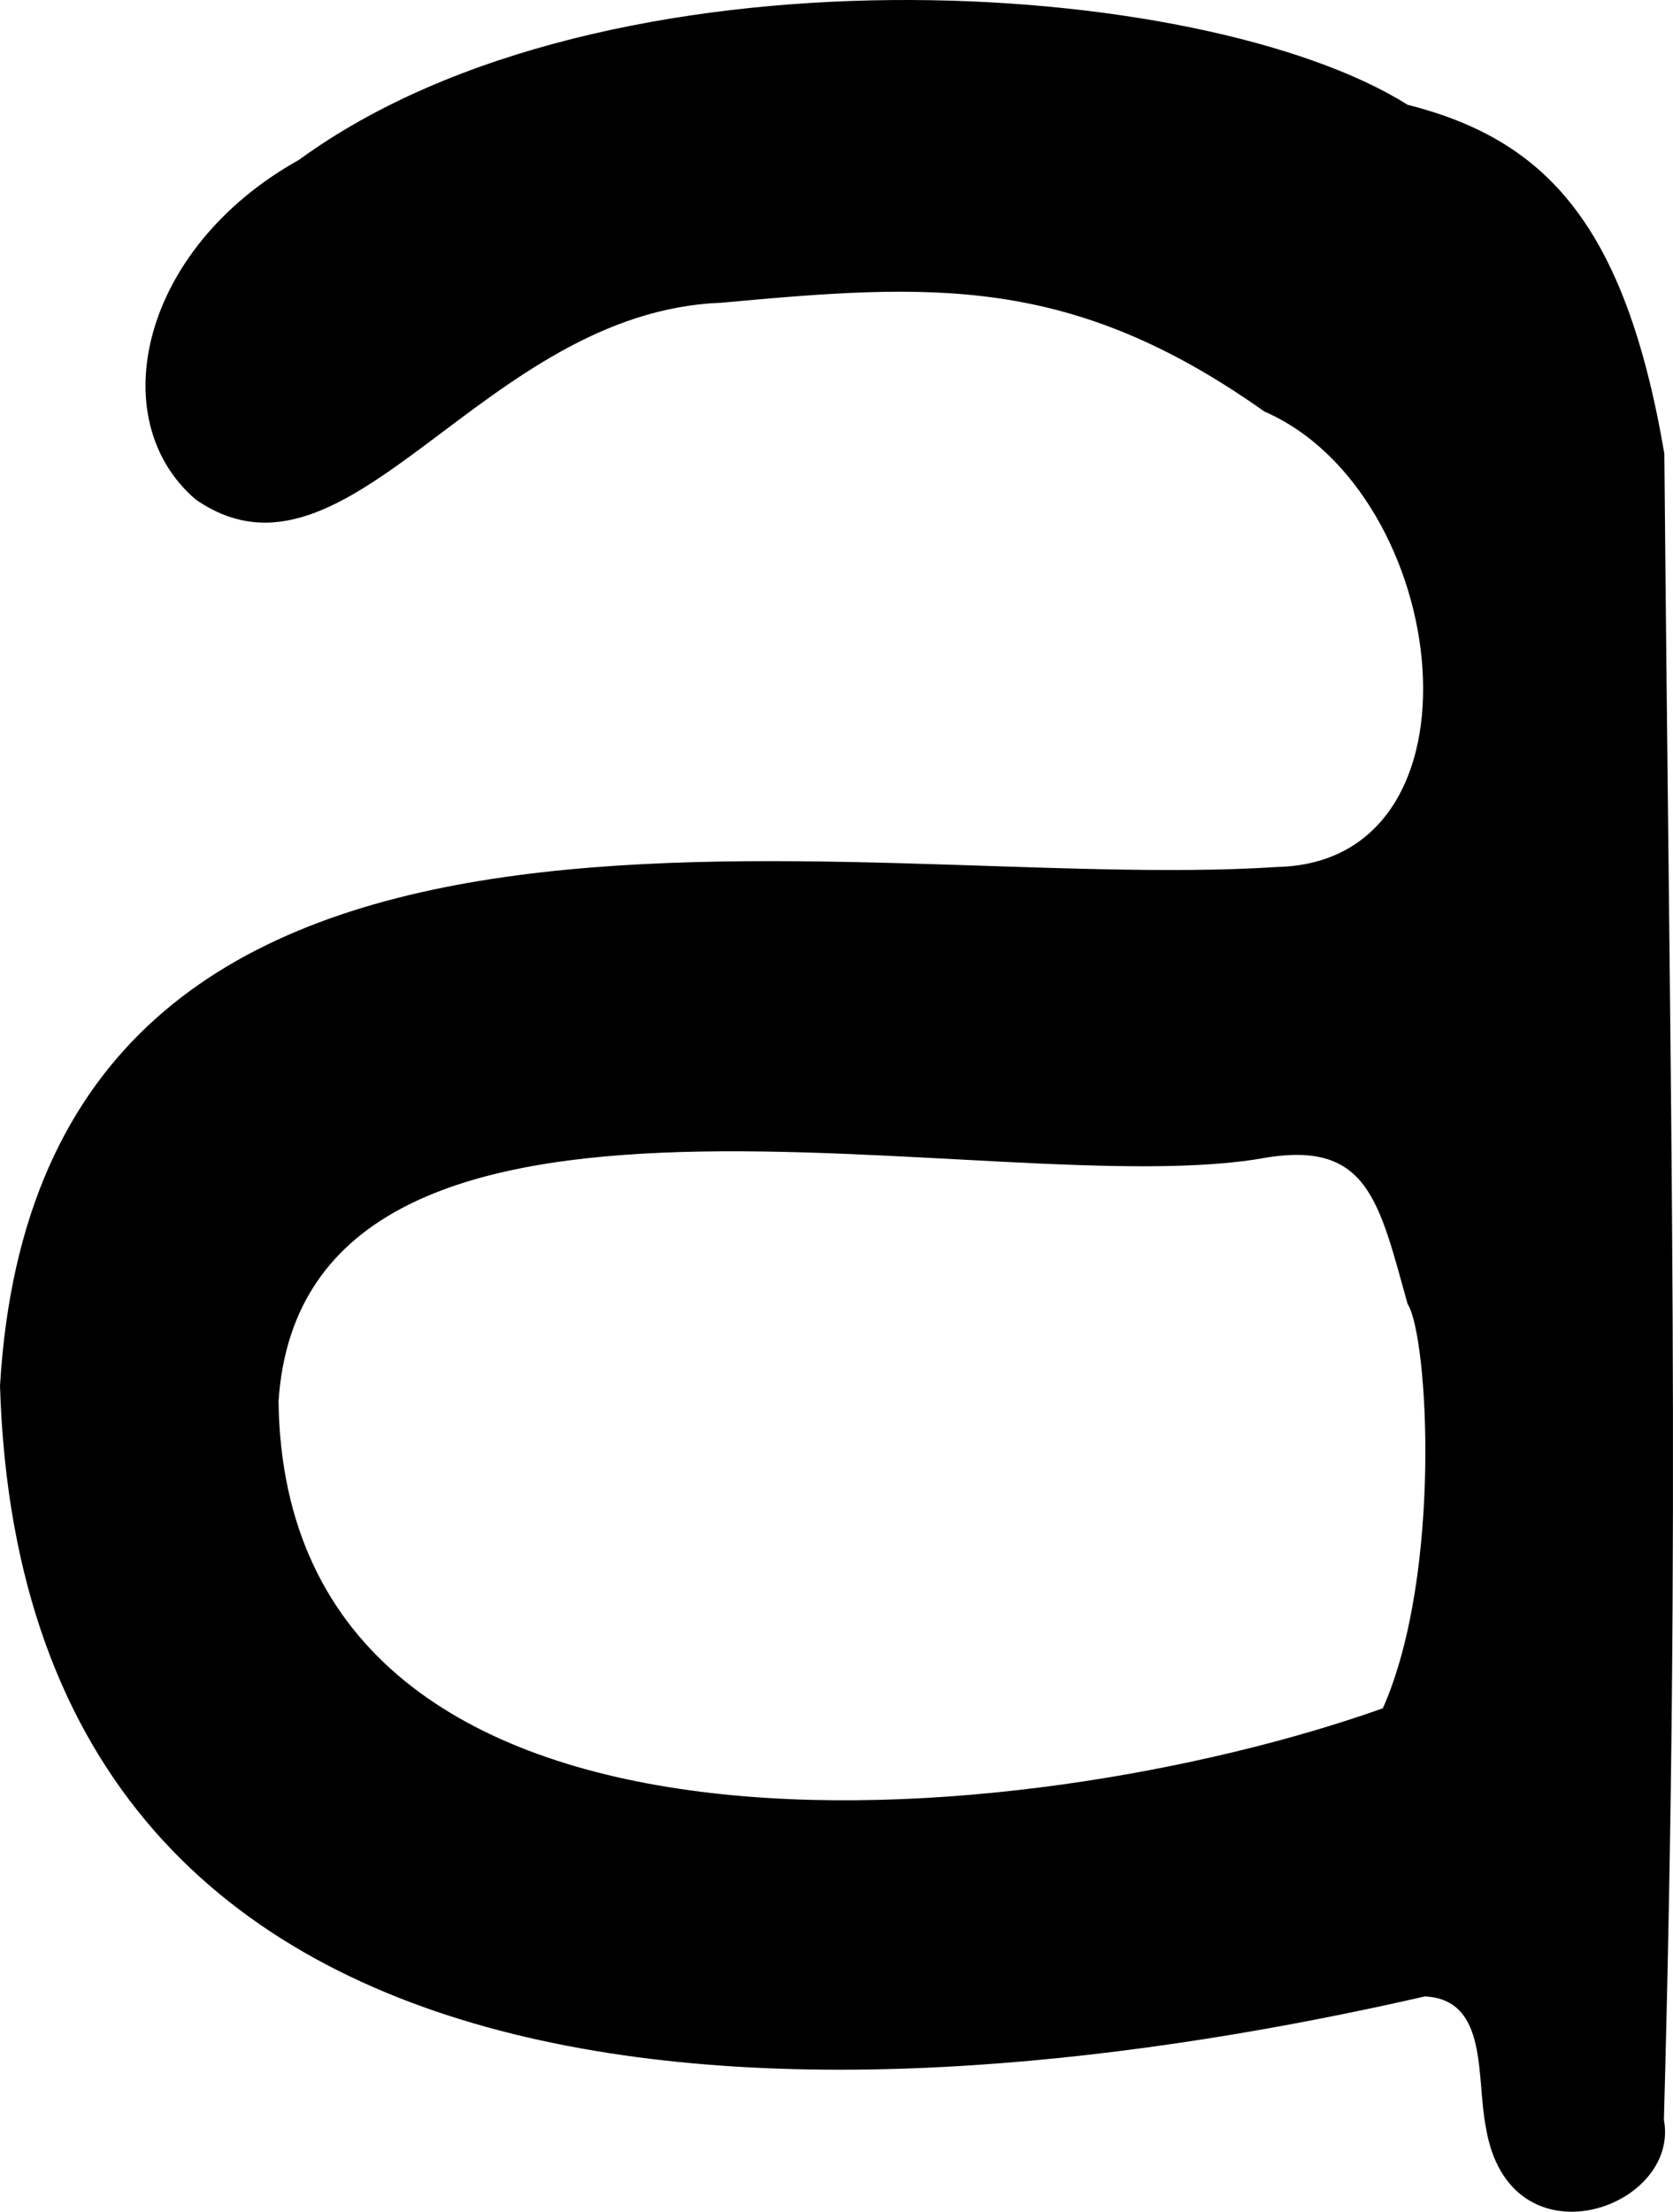 <?xml version="1.0" encoding="UTF-8" standalone="no"?>
<!-- Created with Inkscape (http://www.inkscape.org/) -->

<svg
   xmlns:dc="http://purl.org/dc/elements/1.1/"
   xmlns:cc="http://creativecommons.org/ns#"
   xmlns:rdf="http://www.w3.org/1999/02/22-rdf-syntax-ns#"
   xmlns:svg="http://www.w3.org/2000/svg"
   xmlns="http://www.w3.org/2000/svg"
   xmlns:sodipodi="http://sodipodi.sourceforge.net/DTD/sodipodi-0.dtd"
   xmlns:inkscape="http://www.inkscape.org/namespaces/inkscape"
   id="svg3941"
   version="1.1"
   inkscape:version="0.91 r13725"
   width="681.856"
   height="901.308"
   viewBox="0 0 681.856 901.308"
   sodipodi:docname="en_lower_a.svg">
  <defs
     id="defs3945" />
  <sodipodi:namedview
     pagecolor="#ffffff"
     bordercolor="#666666"
     borderopacity="1"
     objecttolerance="10"
     gridtolerance="10"
     guidetolerance="10"
     inkscape:pageopacity="0"
     inkscape:pageshadow="2"
     inkscape:window-width="1671"
     inkscape:window-height="1017"
     id="namedview3943"
     showgrid="false"
     fit-margin-top="0"
     fit-margin-left="0"
     fit-margin-right="0"
     fit-margin-bottom="0"
     inkscape:zoom="0.33110556"
     inkscape:cx="-418.60698"
     inkscape:cy="795.14965"
     inkscape:window-x="42"
     inkscape:window-y="0"
     inkscape:window-maximized="0"
     inkscape:current-layer="svg3941" />
  <path
     style="fill:#000000"
     d="m 605.6,866.951 c -4.07,-20.4 1.179,-52.14 -24.871,-53.384 C 354.652,865.256 9.889,885.713 0,564.793 16.498,284.215 344.551,364.889 520.679,353.295 608.936,351.185 591.695,200.964 515.284,167.679 436.233,111.69 379.639,115.485 293.867,123.384 196.178,127.091 142.299,246.874 79.754,203.55 41.755,171.035 57.213,101.174 121.862,65.146 246.568,-25.913 490.001,-9.959 573.661,42.691 629.877,56.94 662.34,91.199 678.328,184.845 c 2.47,280.006 6.608,432.043 -0.179,678.972 6.833,36.478 -63.119,60.549 -72.55,3.134 z M 563.604,696.148 C 587.852,641.41 582.055,544.165 573.673,531.33 562.021,489.496 557.506,465.212 516.448,471.669 407.35,491.993 124.049,412.286 113.521,571.056 116.25,777.451 419.853,747.268 563.604,696.148 Z"
     id="path3951"
     inkscape:connector-curvature="0"
     sodipodi:nodetypes="ccccccccccccccccc" />
</svg>
